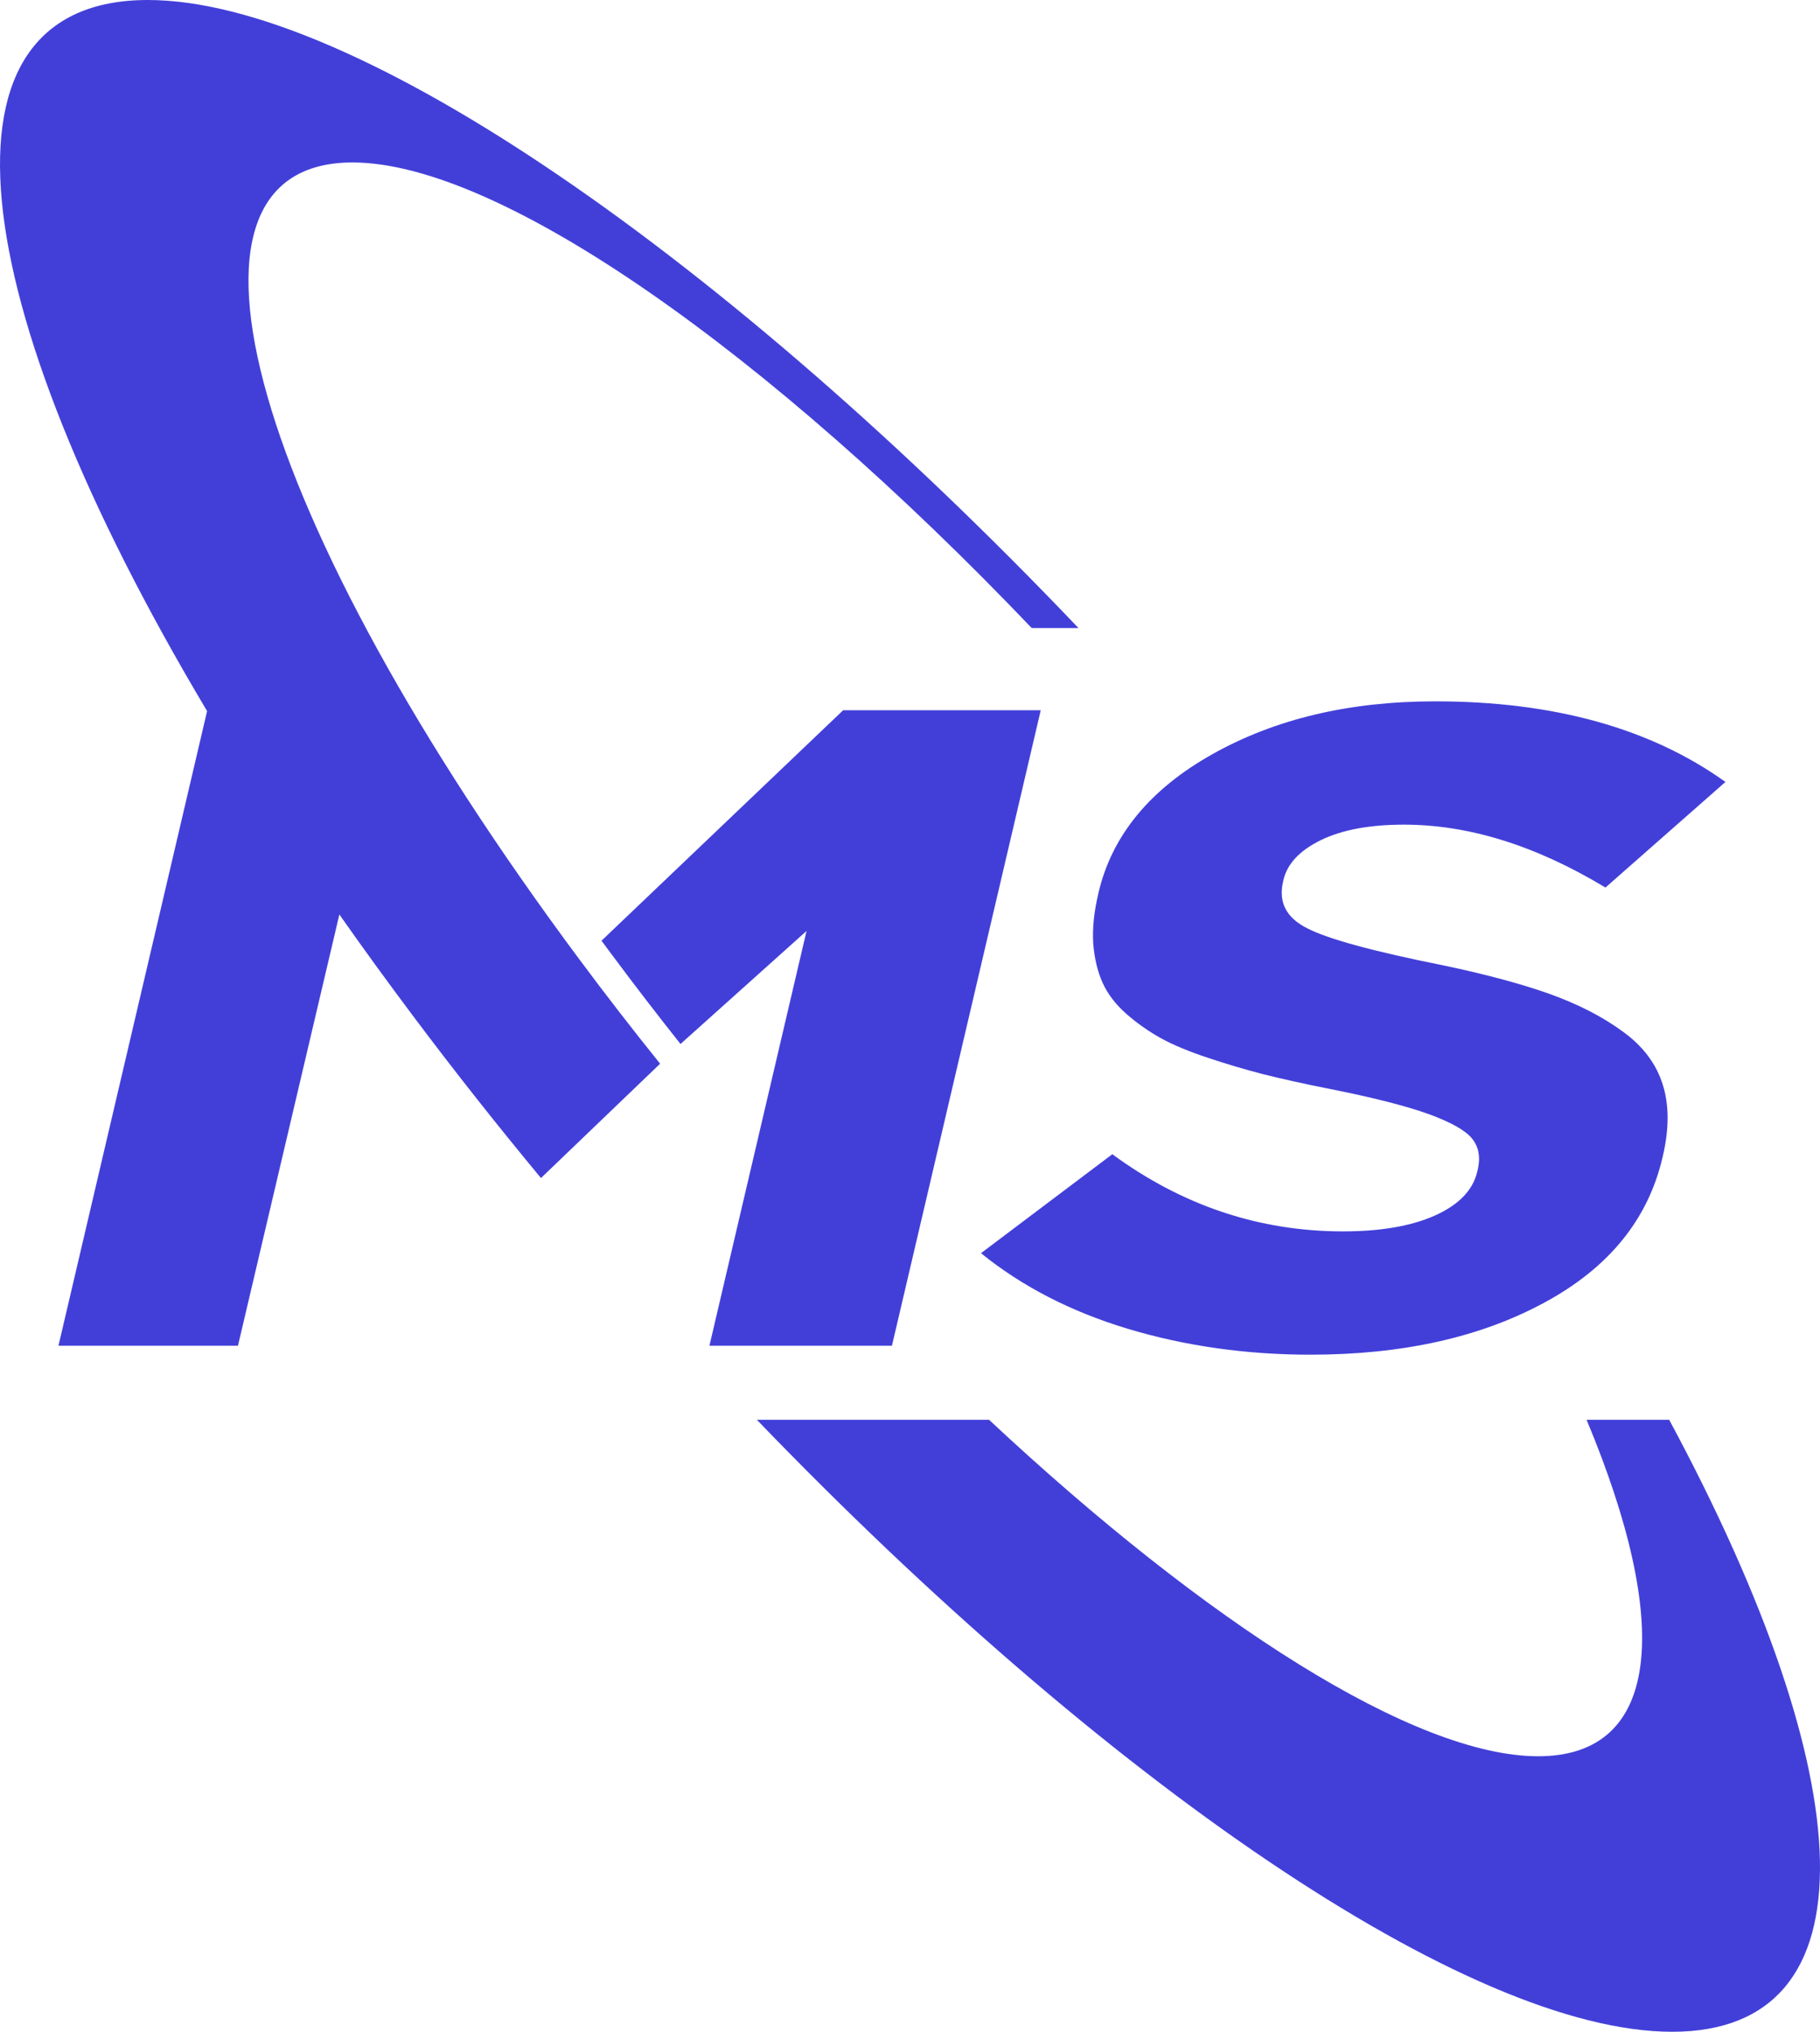 <svg width="43" height="48" viewBox="0 0 43 48" fill="none" xmlns="http://www.w3.org/2000/svg">
<path d="M1.381 31.793L4.893 16.799C-0.916 7.063 -1.765 0 3.493 0C8.391 0 17.185 6.128 25.481 14.838H24.376C18.183 8.347 11.819 3.838 8.327 3.838C3.551 3.838 5.952 12.267 13.688 22.664C14.309 23.5 14.947 24.323 15.596 25.13L12.781 27.831C11.747 26.584 10.736 25.305 9.758 24C9.152 23.192 8.571 22.393 8.018 21.604L5.622 31.793H1.381Z" fill="#423FD9"/>
<path d="M26.658 31.396C28.007 31.8 29.445 32.004 30.964 32.004C33.135 32.004 34.979 31.593 36.494 30.77C38.008 29.951 38.935 28.812 39.277 27.353L39.287 27.311C39.437 26.668 39.438 26.107 39.284 25.621C39.131 25.135 38.821 24.716 38.34 24.37C37.863 24.019 37.29 23.726 36.62 23.484C35.949 23.245 35.112 23.019 34.106 22.808C32.446 22.476 31.371 22.183 30.882 21.929C30.387 21.68 30.202 21.311 30.314 20.832L30.323 20.79C30.414 20.404 30.707 20.093 31.21 19.846C31.712 19.603 32.364 19.482 33.17 19.482C34.699 19.482 36.285 19.974 37.931 20.968L40.766 18.473C38.996 17.205 36.707 16.569 33.908 16.569C31.883 16.569 30.131 16.983 28.647 17.816C27.169 18.645 26.27 19.739 25.953 21.093L25.944 21.135C25.846 21.554 25.808 21.936 25.829 22.286C25.856 22.633 25.928 22.944 26.048 23.212C26.168 23.48 26.355 23.726 26.611 23.952C26.864 24.173 27.137 24.366 27.428 24.527C27.719 24.688 28.09 24.841 28.543 24.992C28.99 25.141 29.428 25.27 29.857 25.381C30.287 25.488 30.799 25.603 31.39 25.72C32.444 25.928 33.23 26.131 33.758 26.321C34.284 26.514 34.628 26.707 34.784 26.904C34.94 27.1 34.981 27.343 34.913 27.636L34.903 27.678C34.8 28.118 34.466 28.462 33.905 28.715C33.345 28.966 32.617 29.091 31.731 29.091C29.753 29.091 27.936 28.483 26.28 27.268L23.177 29.606C24.147 30.392 25.305 30.989 26.658 31.396Z" fill="#423FD9"/>
<path d="M39.507 48C44.334 48 44.014 42.049 39.437 33.542H37.485C39.497 38.352 39.255 41.491 36.341 41.491C33.427 41.491 28.513 38.352 23.368 33.542H17.882C26.07 42.049 34.681 48 39.507 48Z" fill="#423FD9"/>
<path d="M19.921 16.779L14.211 22.224L14.481 22.587C15.003 23.289 15.537 23.982 16.078 24.664L19.056 21.993L16.761 31.793H21.073L24.589 16.779H19.921Z" fill="#423FD9"/>
</svg>
